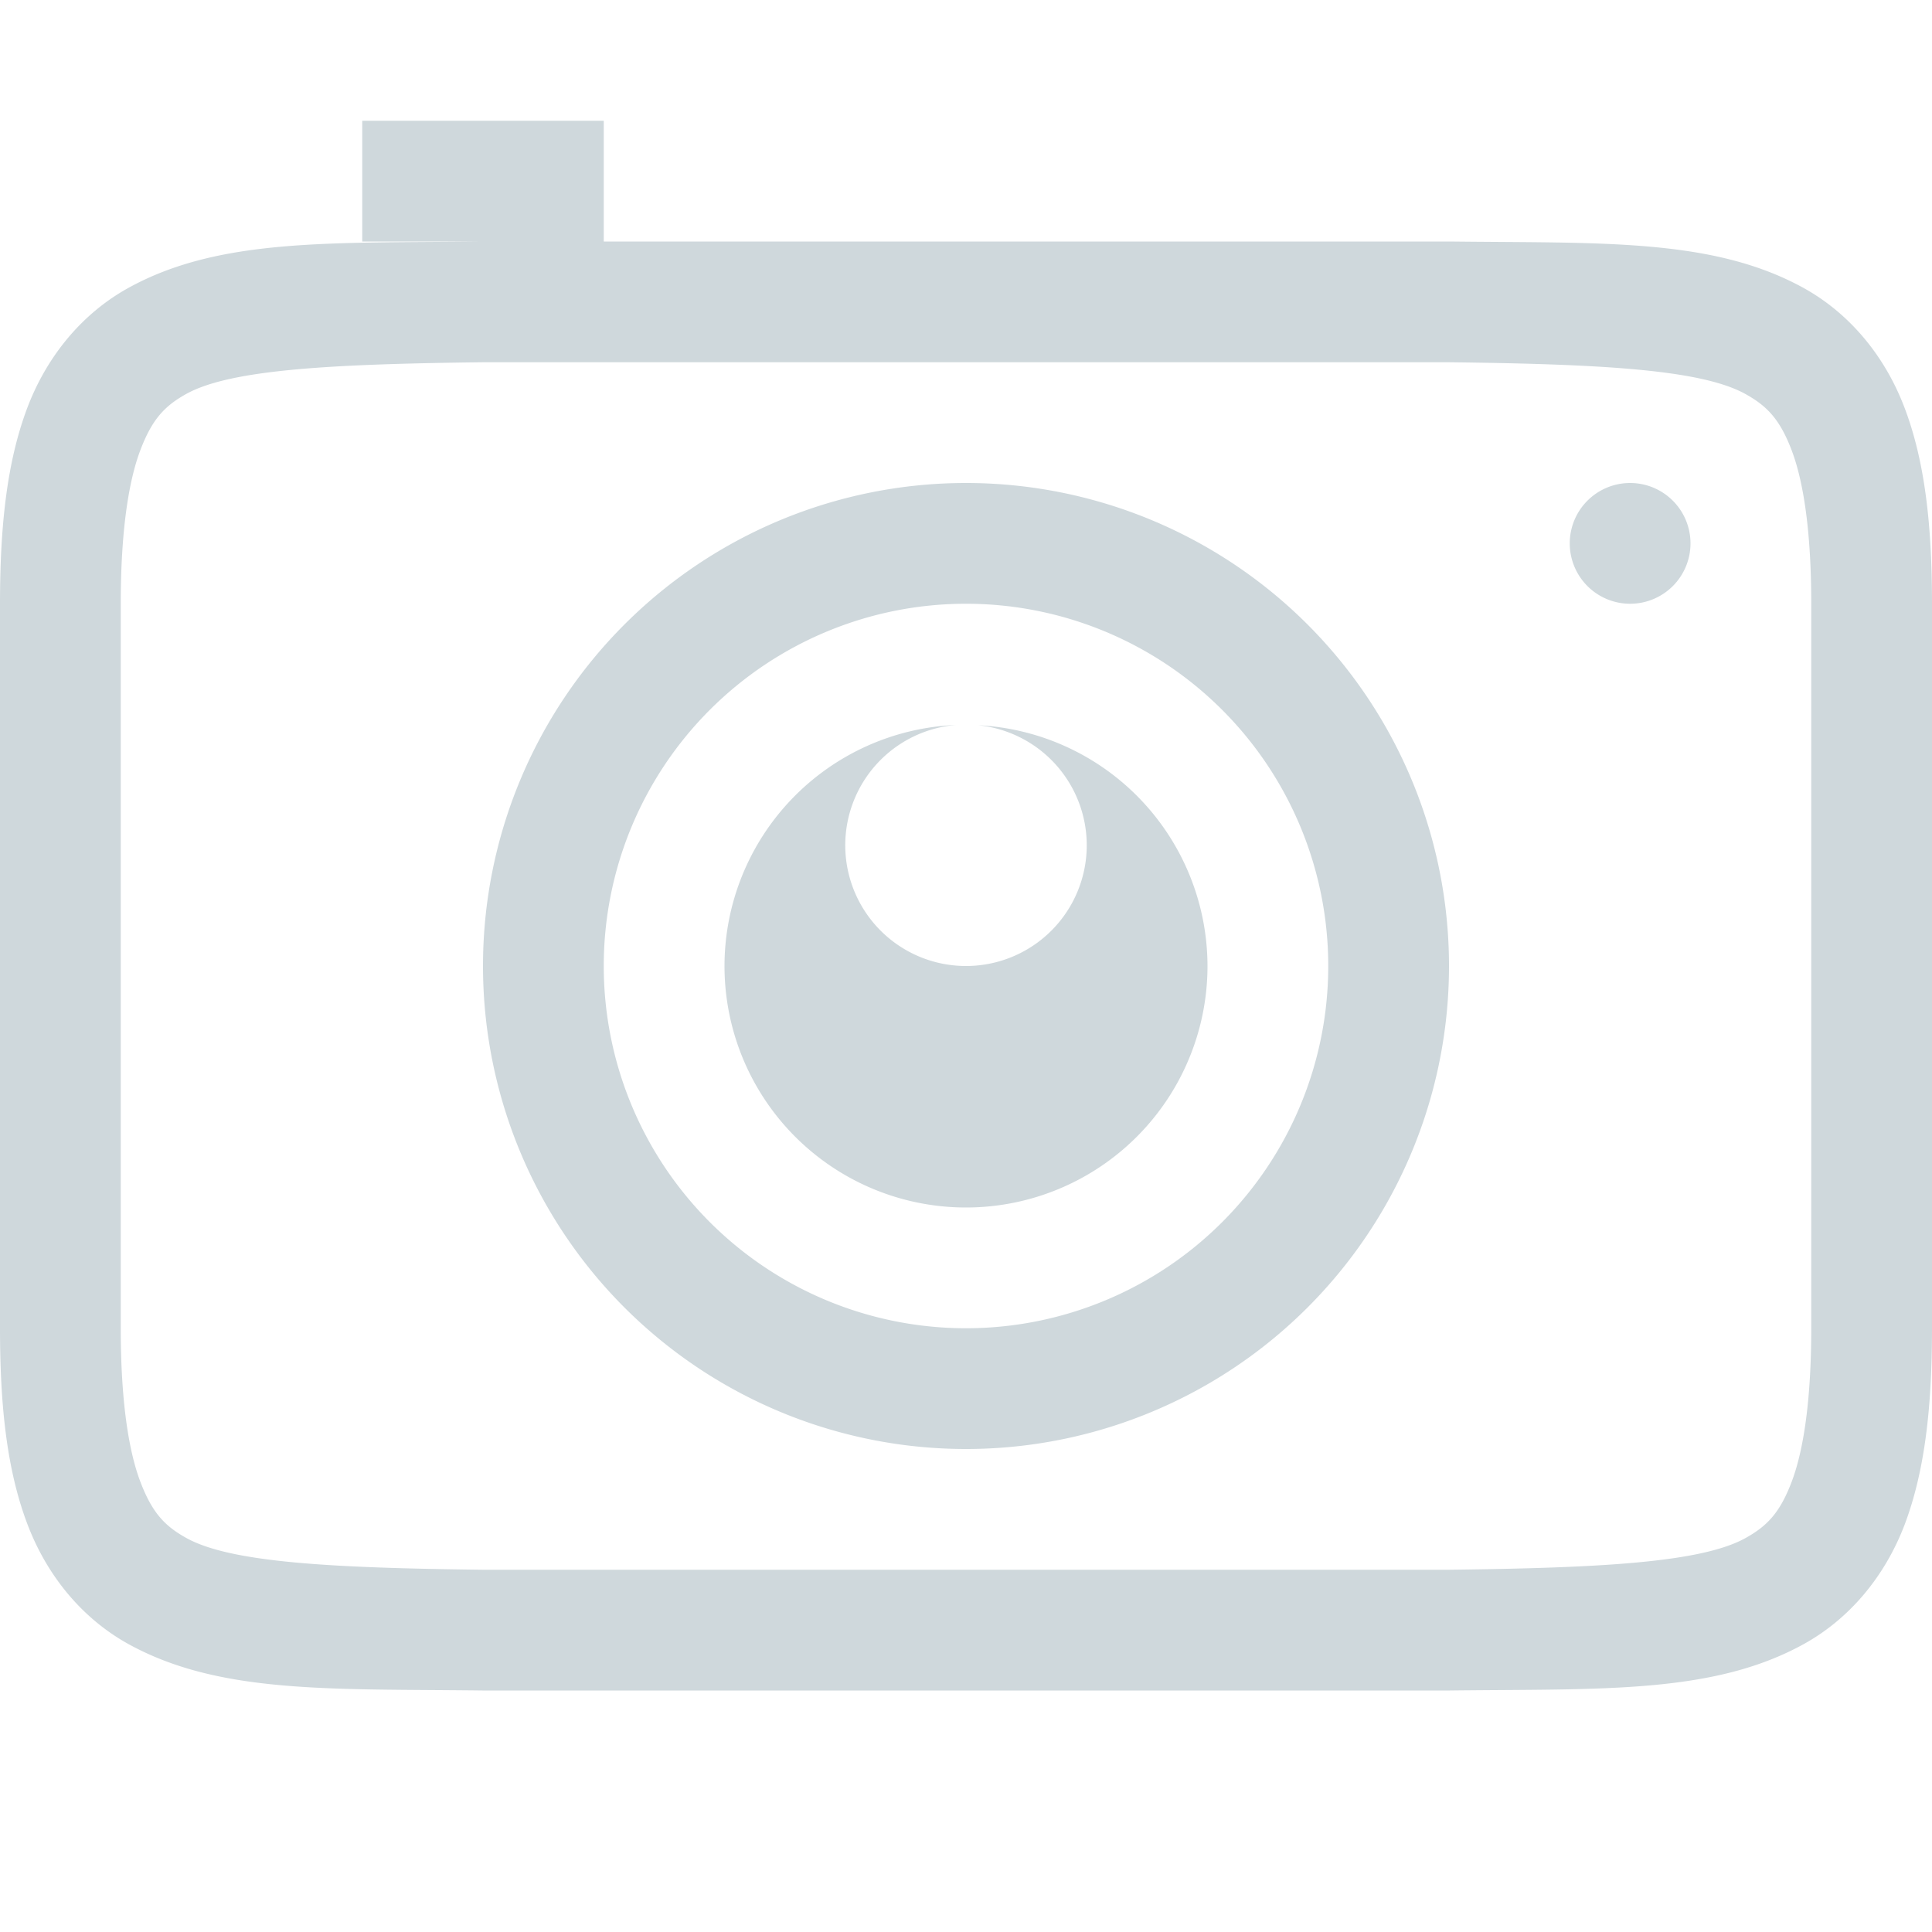 <svg xmlns="http://www.w3.org/2000/svg" width="16" height="16" version="1.1">
 <g transform="translate(-372,-180)">
  <path d="m 375,181 v 1 h 0.994 c -1.258,0.015 -2.179,-0.031 -2.932,0.385 -0.376,0.208 -0.673,0.559 -0.838,0.998 C 372.06,183.821 372,184.342 372,185 v 6 c 0,0.658 0.06,1.179 0.225,1.617 0.165,0.439 0.462,0.79 0.838,0.998 0.753,0.415 1.673,0.37 2.932,0.385 h 0.004 8.004 0.004 c 1.258,-0.015 2.179,0.031 2.932,-0.385 0.376,-0.208 0.673,-0.559 0.838,-0.998 C 387.94,192.179 388,191.658 388,191 v -6 c 0,-0.658 -0.06,-1.179 -0.225,-1.617 -0.165,-0.439 -0.462,-0.79 -0.838,-0.998 -0.753,-0.415 -1.673,-0.37 -2.932,-0.385 h -0.004 H 377 v -1 z m 1,2 h 8 c 1.259,0.015 2.087,0.06 2.453,0.262 0.183,0.101 0.289,0.213 0.387,0.473 C 386.937,183.994 387,184.408 387,185 v 6 c 0,0.592 -0.063,1.006 -0.16,1.266 -0.098,0.26 -0.203,0.371 -0.387,0.473 C 386.087,192.94 385.259,192.985 384,193 H 376.006 376 c -1.259,-0.015 -2.089,-0.06 -2.455,-0.262 -0.183,-0.101 -0.287,-0.213 -0.385,-0.473 C 373.063,192.006 373,191.592 373,191 v -6 c 0,-0.592 0.063,-1.006 0.16,-1.266 0.098,-0.26 0.201,-0.371 0.385,-0.473 C 373.911,183.06 374.741,183.015 376,183 Z m 4,1 a 4,4 0 0 0 -4,4 4,4 0 0 0 4,4 4,4 0 0 0 4,-4 4,4 0 0 0 -4,-4 z m 5.5,0 a 0.5,0.5 0 0 0 -0.5,0.5 0.5,0.5 0 0 0 0.5,0.5 0.5,0.5 0 0 0 0.5,-0.5 0.5,0.5 0 0 0 -0.5,-0.5 z m -5.5,1 a 3,3 0 0 1 3,3 3,3 0 0 1 -3,3 3,3 0 0 1 -3,-3 3,3 0 0 1 3,-3 z m -0.084,1.004 A 2,2 0 0 0 378,188 a 2,2 0 0 0 2,2 2,2 0 0 0 2,-2 2,2 0 0 0 -1.9,-1.994 A 1,1 0 0 1 381,187 a 1,1 0 0 1 -1,1 1,1 0 0 1 -1,-1 1,1 0 0 1 0.916,-0.996 z" style="solid-color:#CFD8DC;fill:#CFD8DC"/>
 </g>
</svg>

